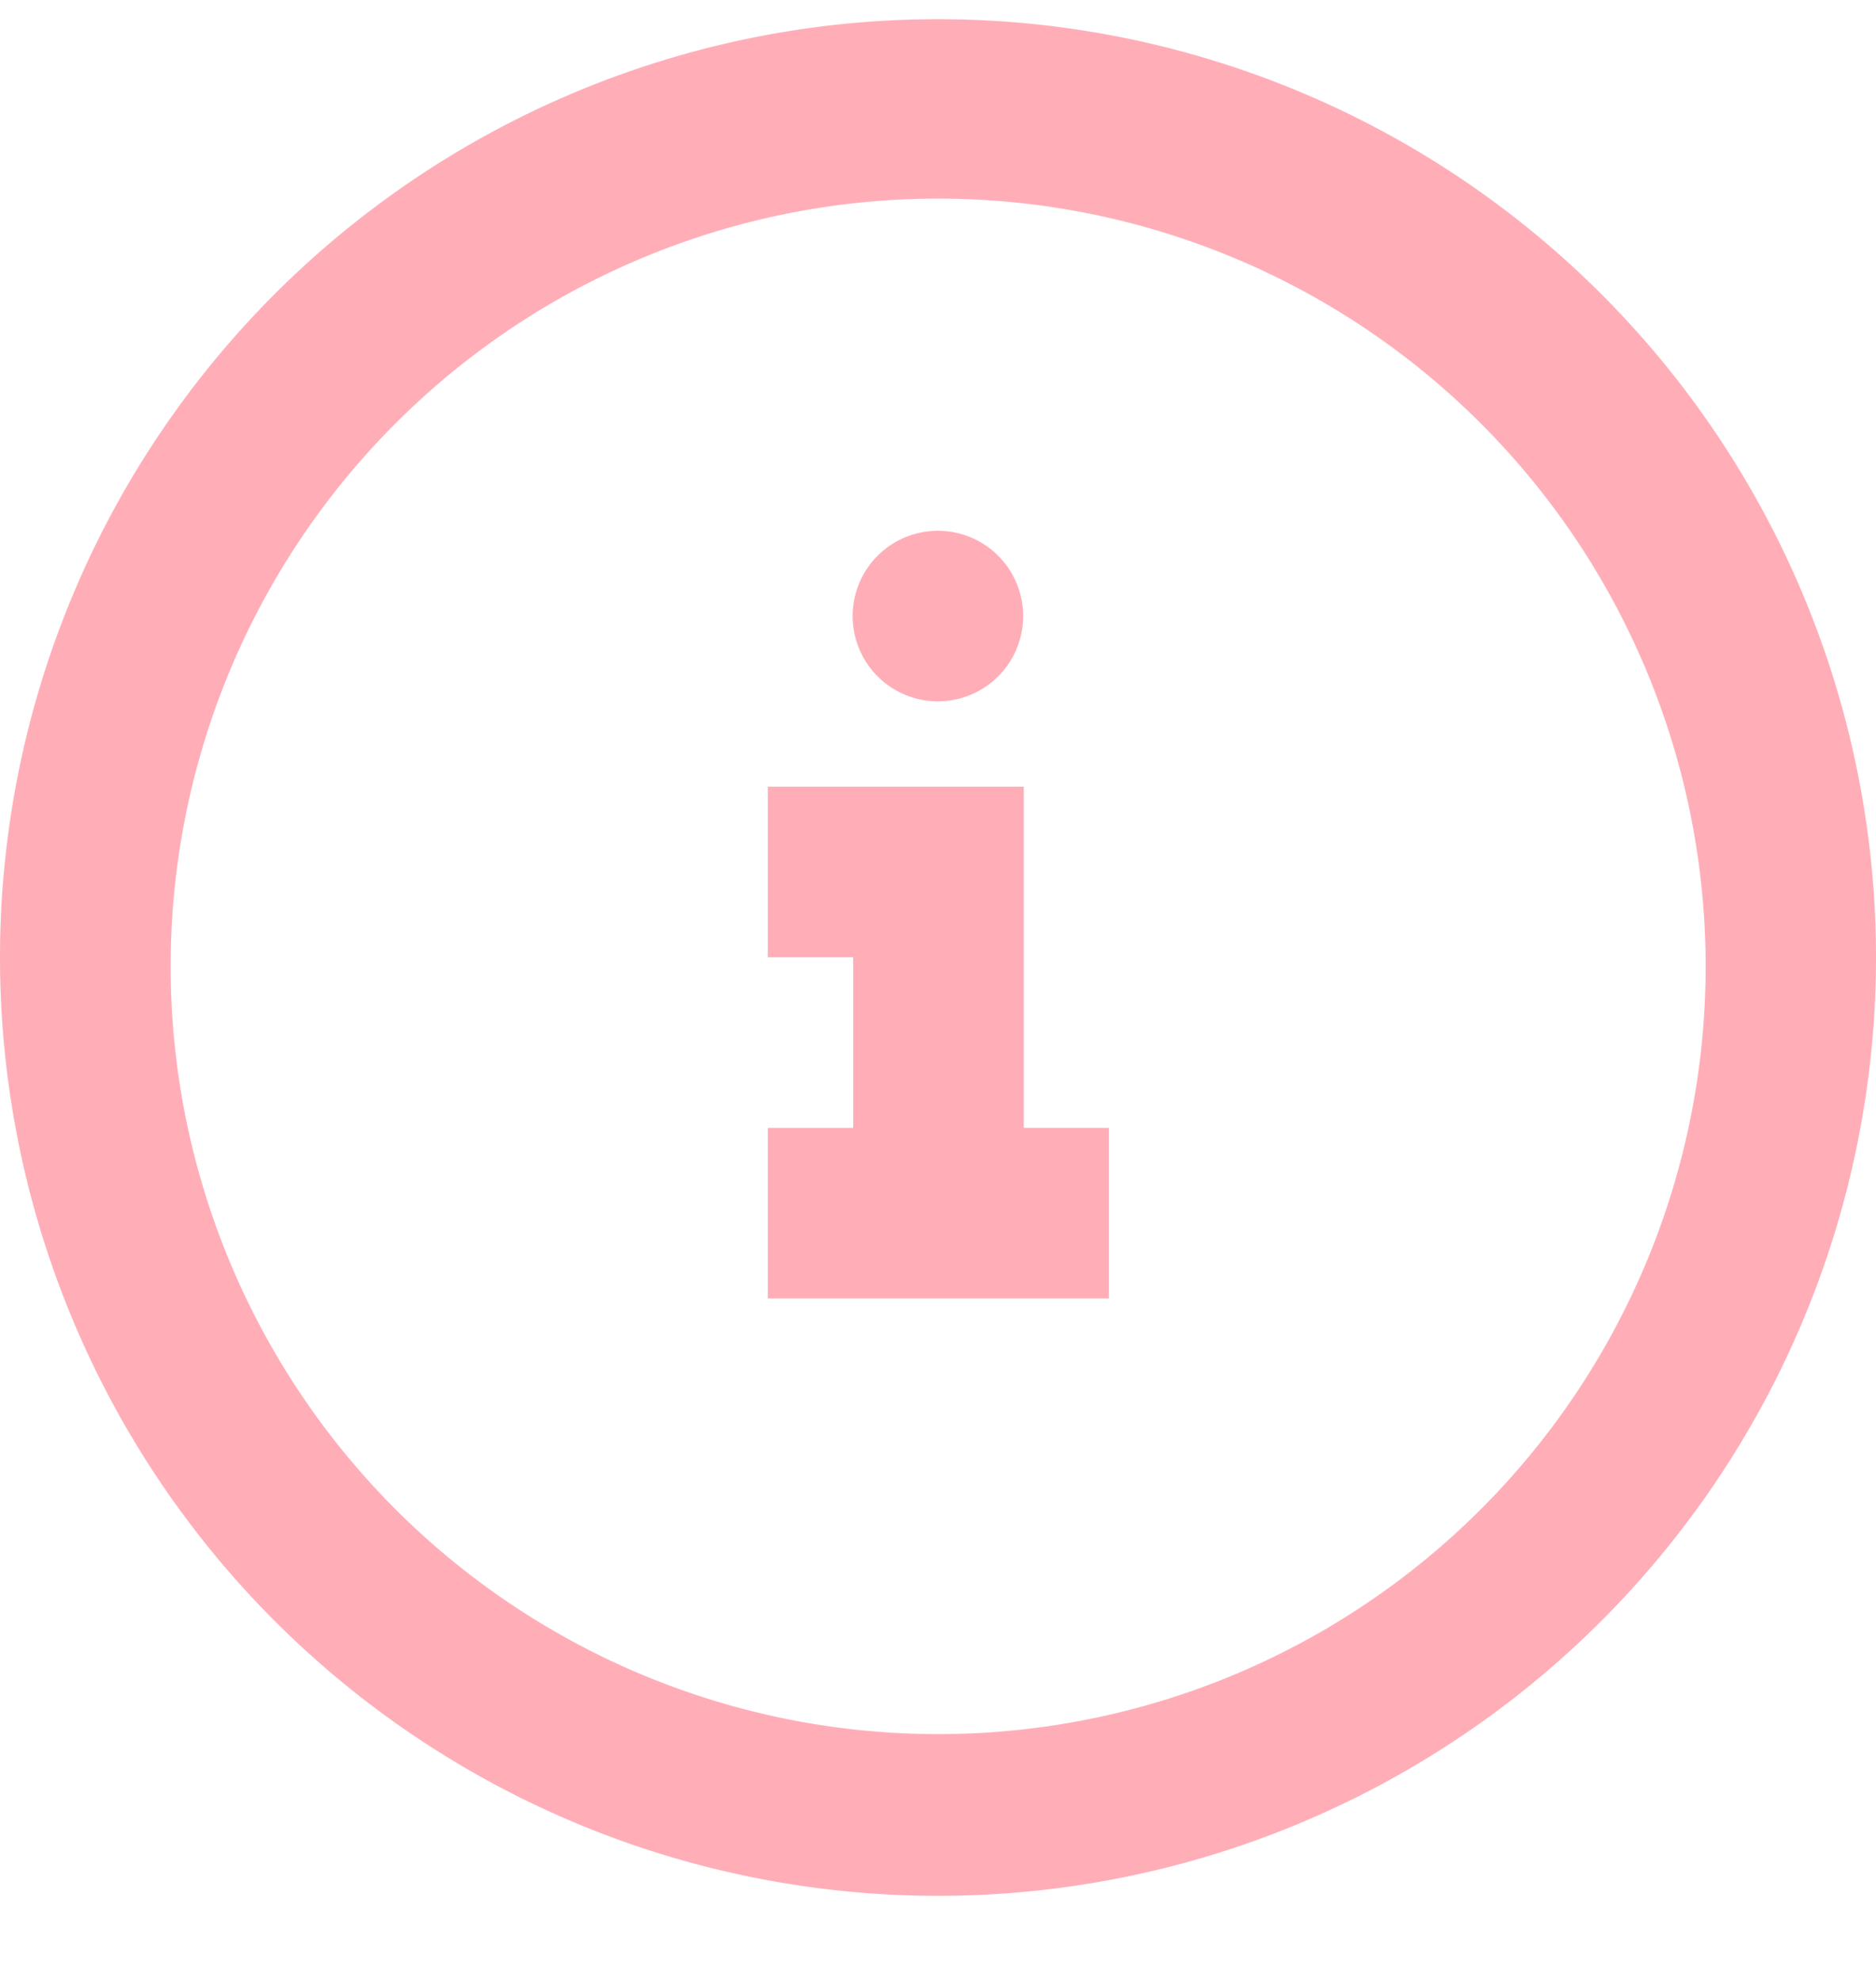 <svg width="18" height="19" fill="none" xmlns="http://www.w3.org/2000/svg"><path opacity=".5" fill-rule="evenodd" clip-rule="evenodd" d="M0 9.184a9 9 0 1018 0 9 9 0 00-18 0zm16.365-.001a7.364 7.364 0 11-14.727 0 7.364 7.364 0 0114.727 0zm-6.542 1.635h.817v1.636H7.367v-1.636h.819V9.182h-.819V7.545h2.456v3.273zm-.006-4.909a.818.818 0 11-1.636 0 .818.818 0 011.636 0z" fill="#FF5F72"/></svg>